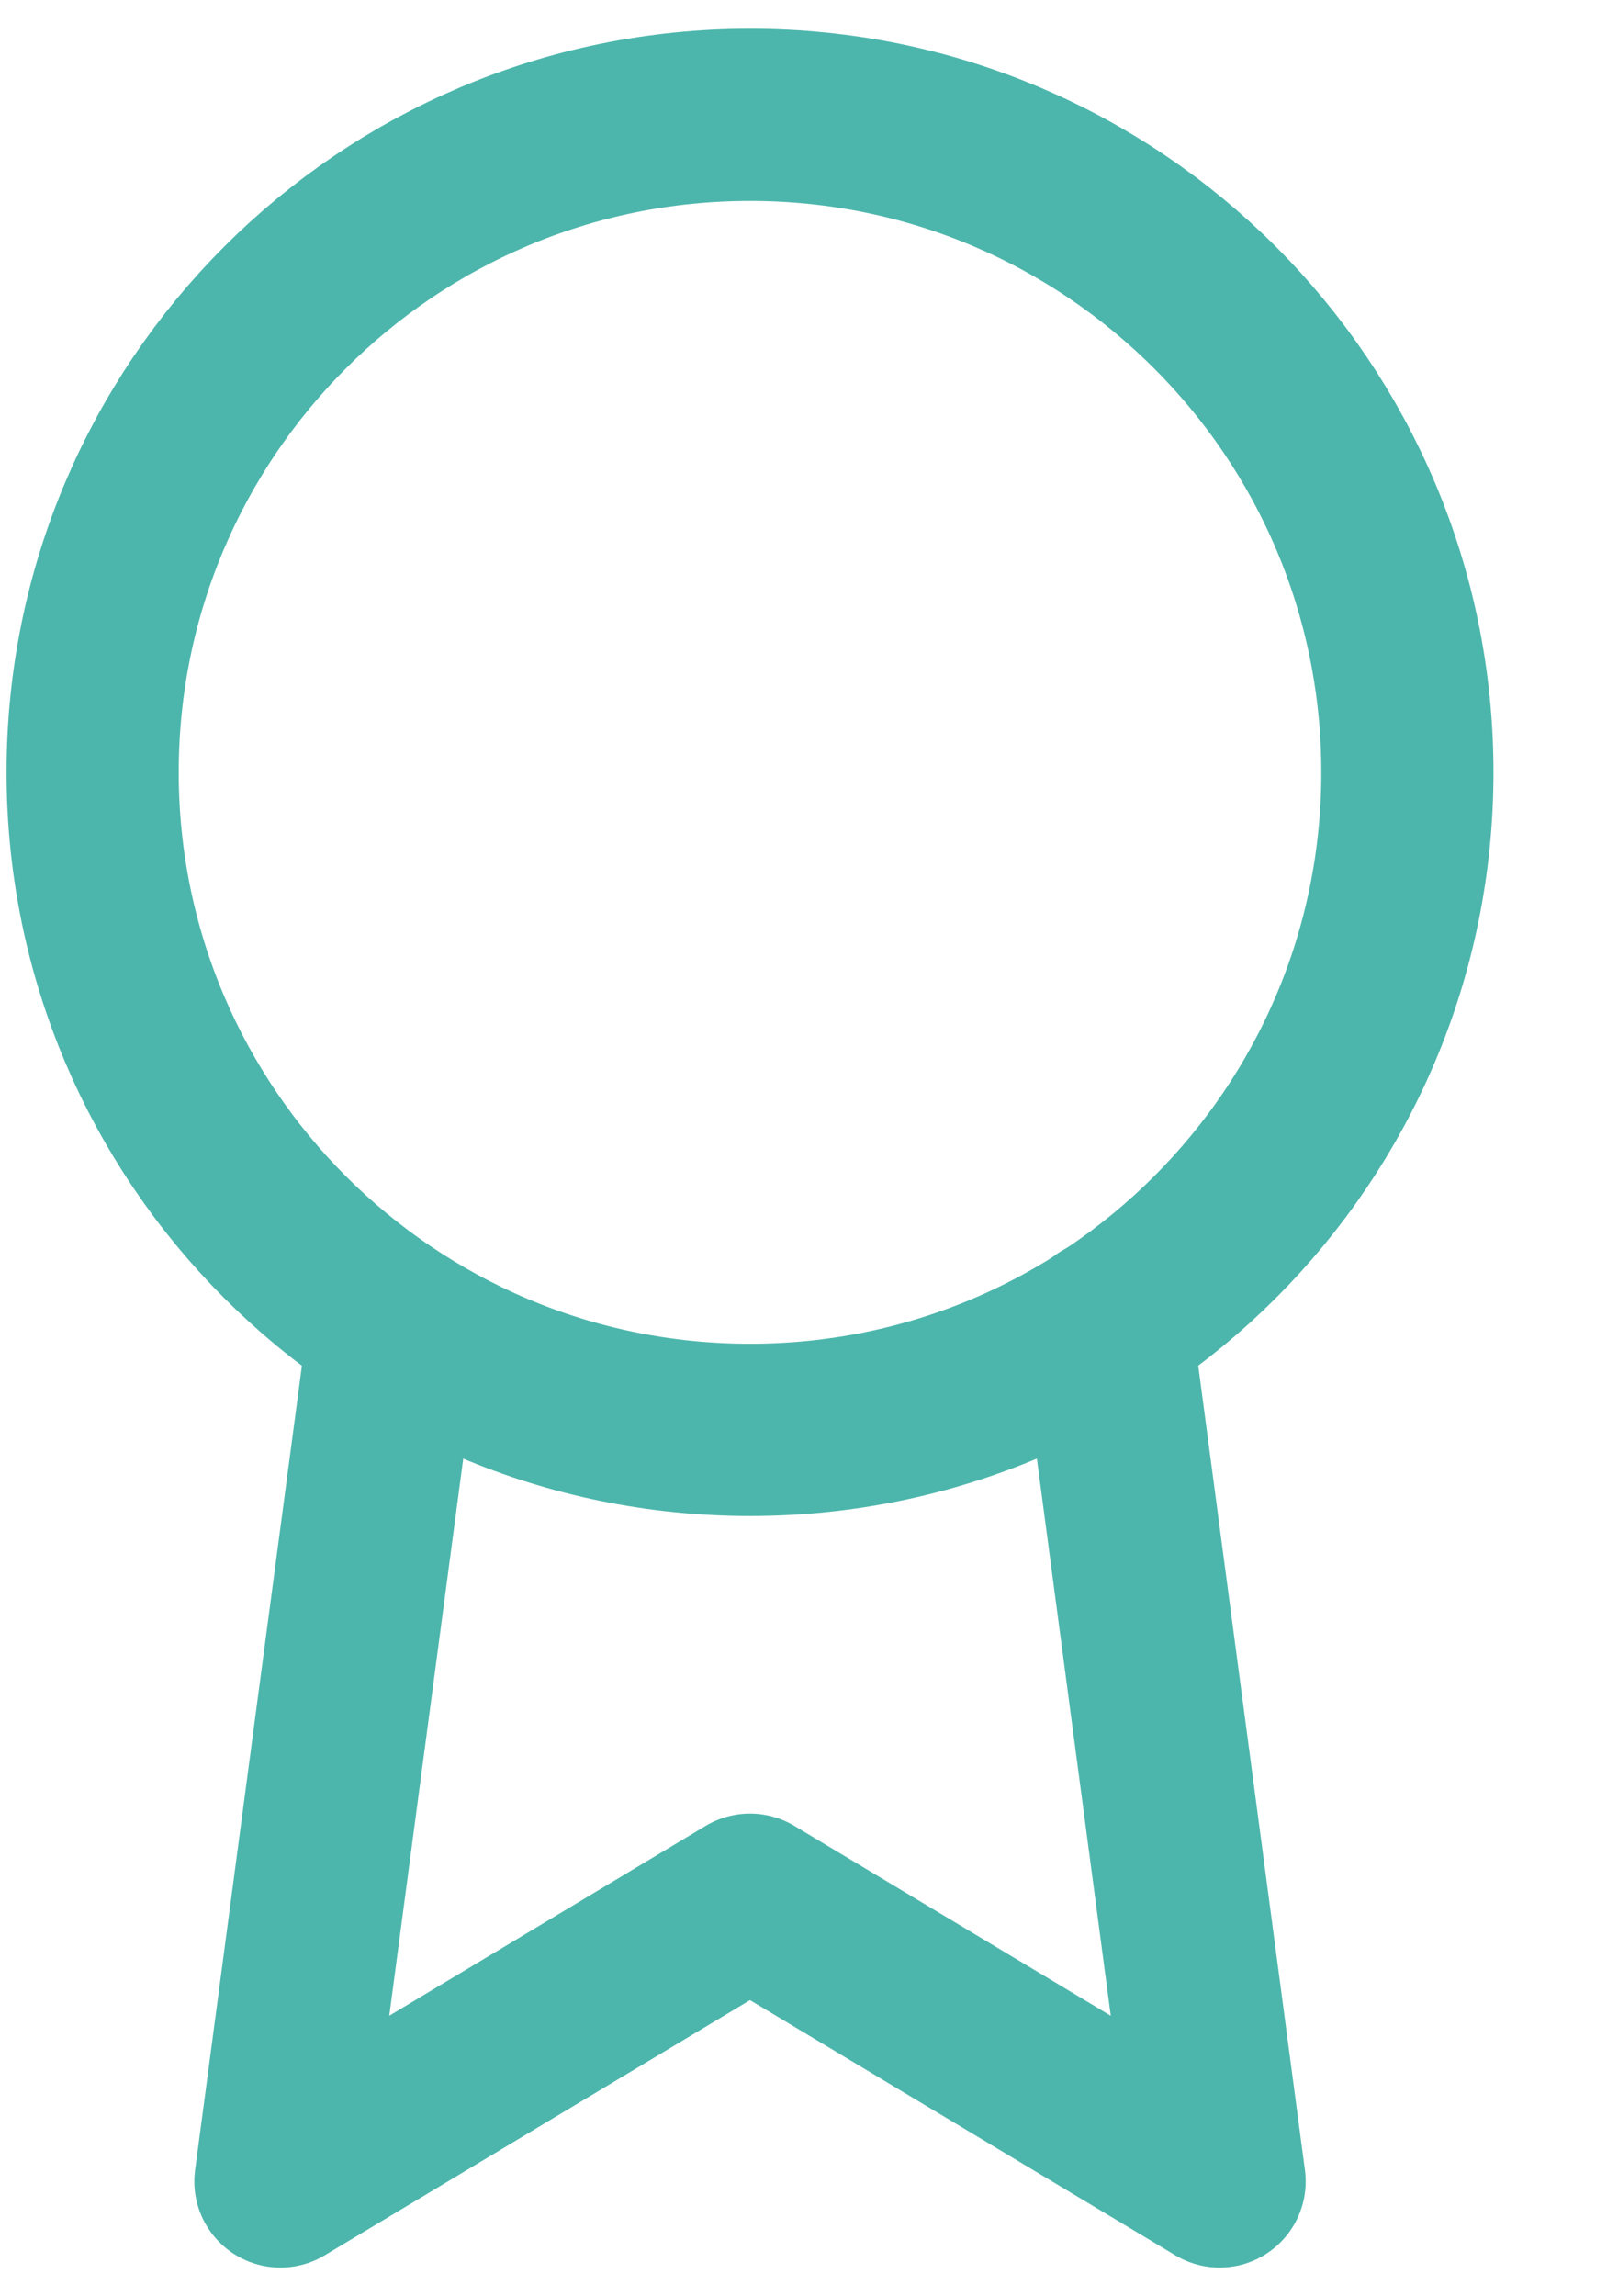 <svg width="14" height="20" viewBox="0 0 14 20" fill="none" xmlns="http://www.w3.org/2000/svg">
<path d="M6.534 12.454C9.697 12.454 12.261 9.89 12.261 6.727C12.261 3.564 9.697 1 6.534 1C3.371 1 0.807 3.564 0.807 6.727C0.807 9.89 3.371 12.454 6.534 12.454Z" stroke="#4DB6AC" stroke-width="1.5" stroke-linecap="round" stroke-linejoin="round"/>
<path d="M3.433 11.546L2.443 19L6.534 16.546L10.625 19L9.635 11.538" stroke="#4DB6AC" stroke-width="1.5" stroke-linecap="round" stroke-linejoin="round"/>
</svg>
